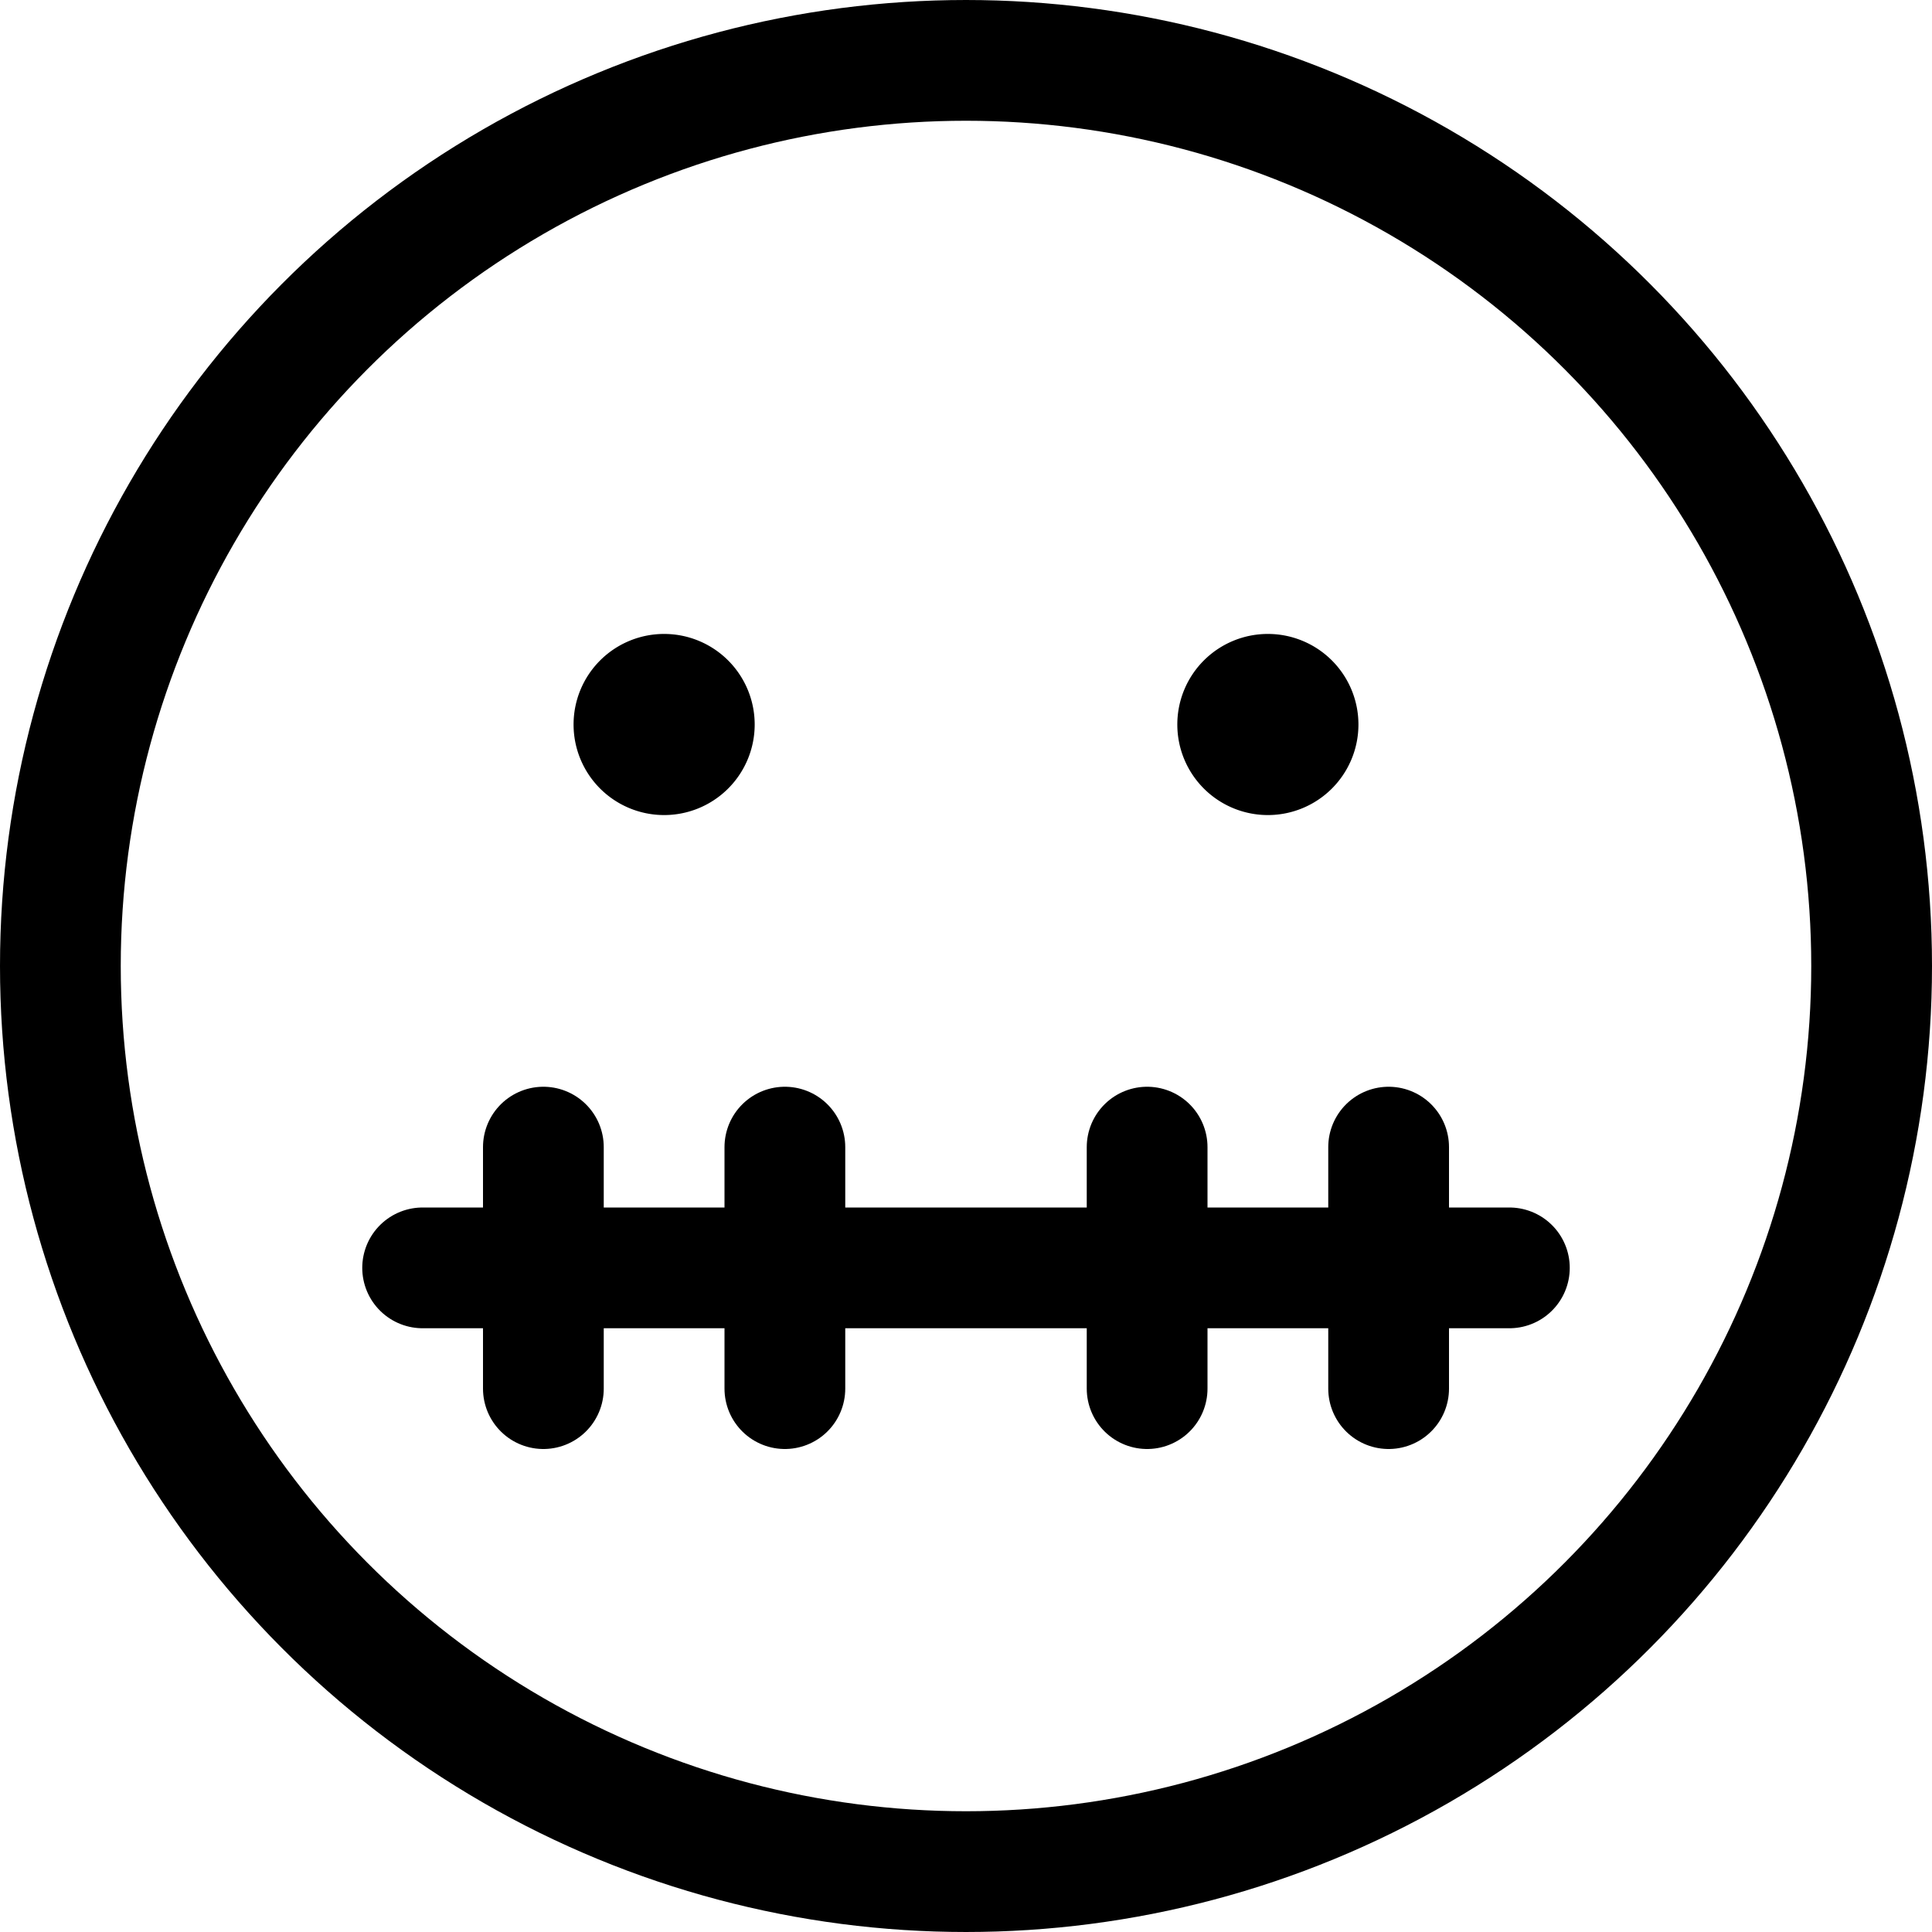 <svg xmlns="http://www.w3.org/2000/svg" viewBox="0 0 24 24"><defs><style>.a{fill:none;stroke:#000;stroke-linecap:round;stroke-linejoin:round;stroke-width:1.5px;}</style></defs><title>smiley-zipped</title><circle class="a" cx="12" cy="12" r="11.25"/><path class="a" d="M8.25,8.625A.375.375,0,1,1,7.875,9a.375.375,0,0,1,.375-.375"/><path class="a" d="M15.75,8.625A.375.375,0,1,1,15.375,9a.375.375,0,0,1,.375-.375"/><line class="a" x1="5.25" y1="15.75" x2="18.75" y2="15.75"/><line class="a" x1="6.75" y1="14.25" x2="6.75" y2="17.25"/><line class="a" x1="9.75" y1="14.25" x2="9.75" y2="17.25"/><line class="a" x1="14.25" y1="14.25" x2="14.25" y2="17.25"/><line class="a" x1="17.25" y1="14.25" x2="17.25" y2="17.25"/></svg>